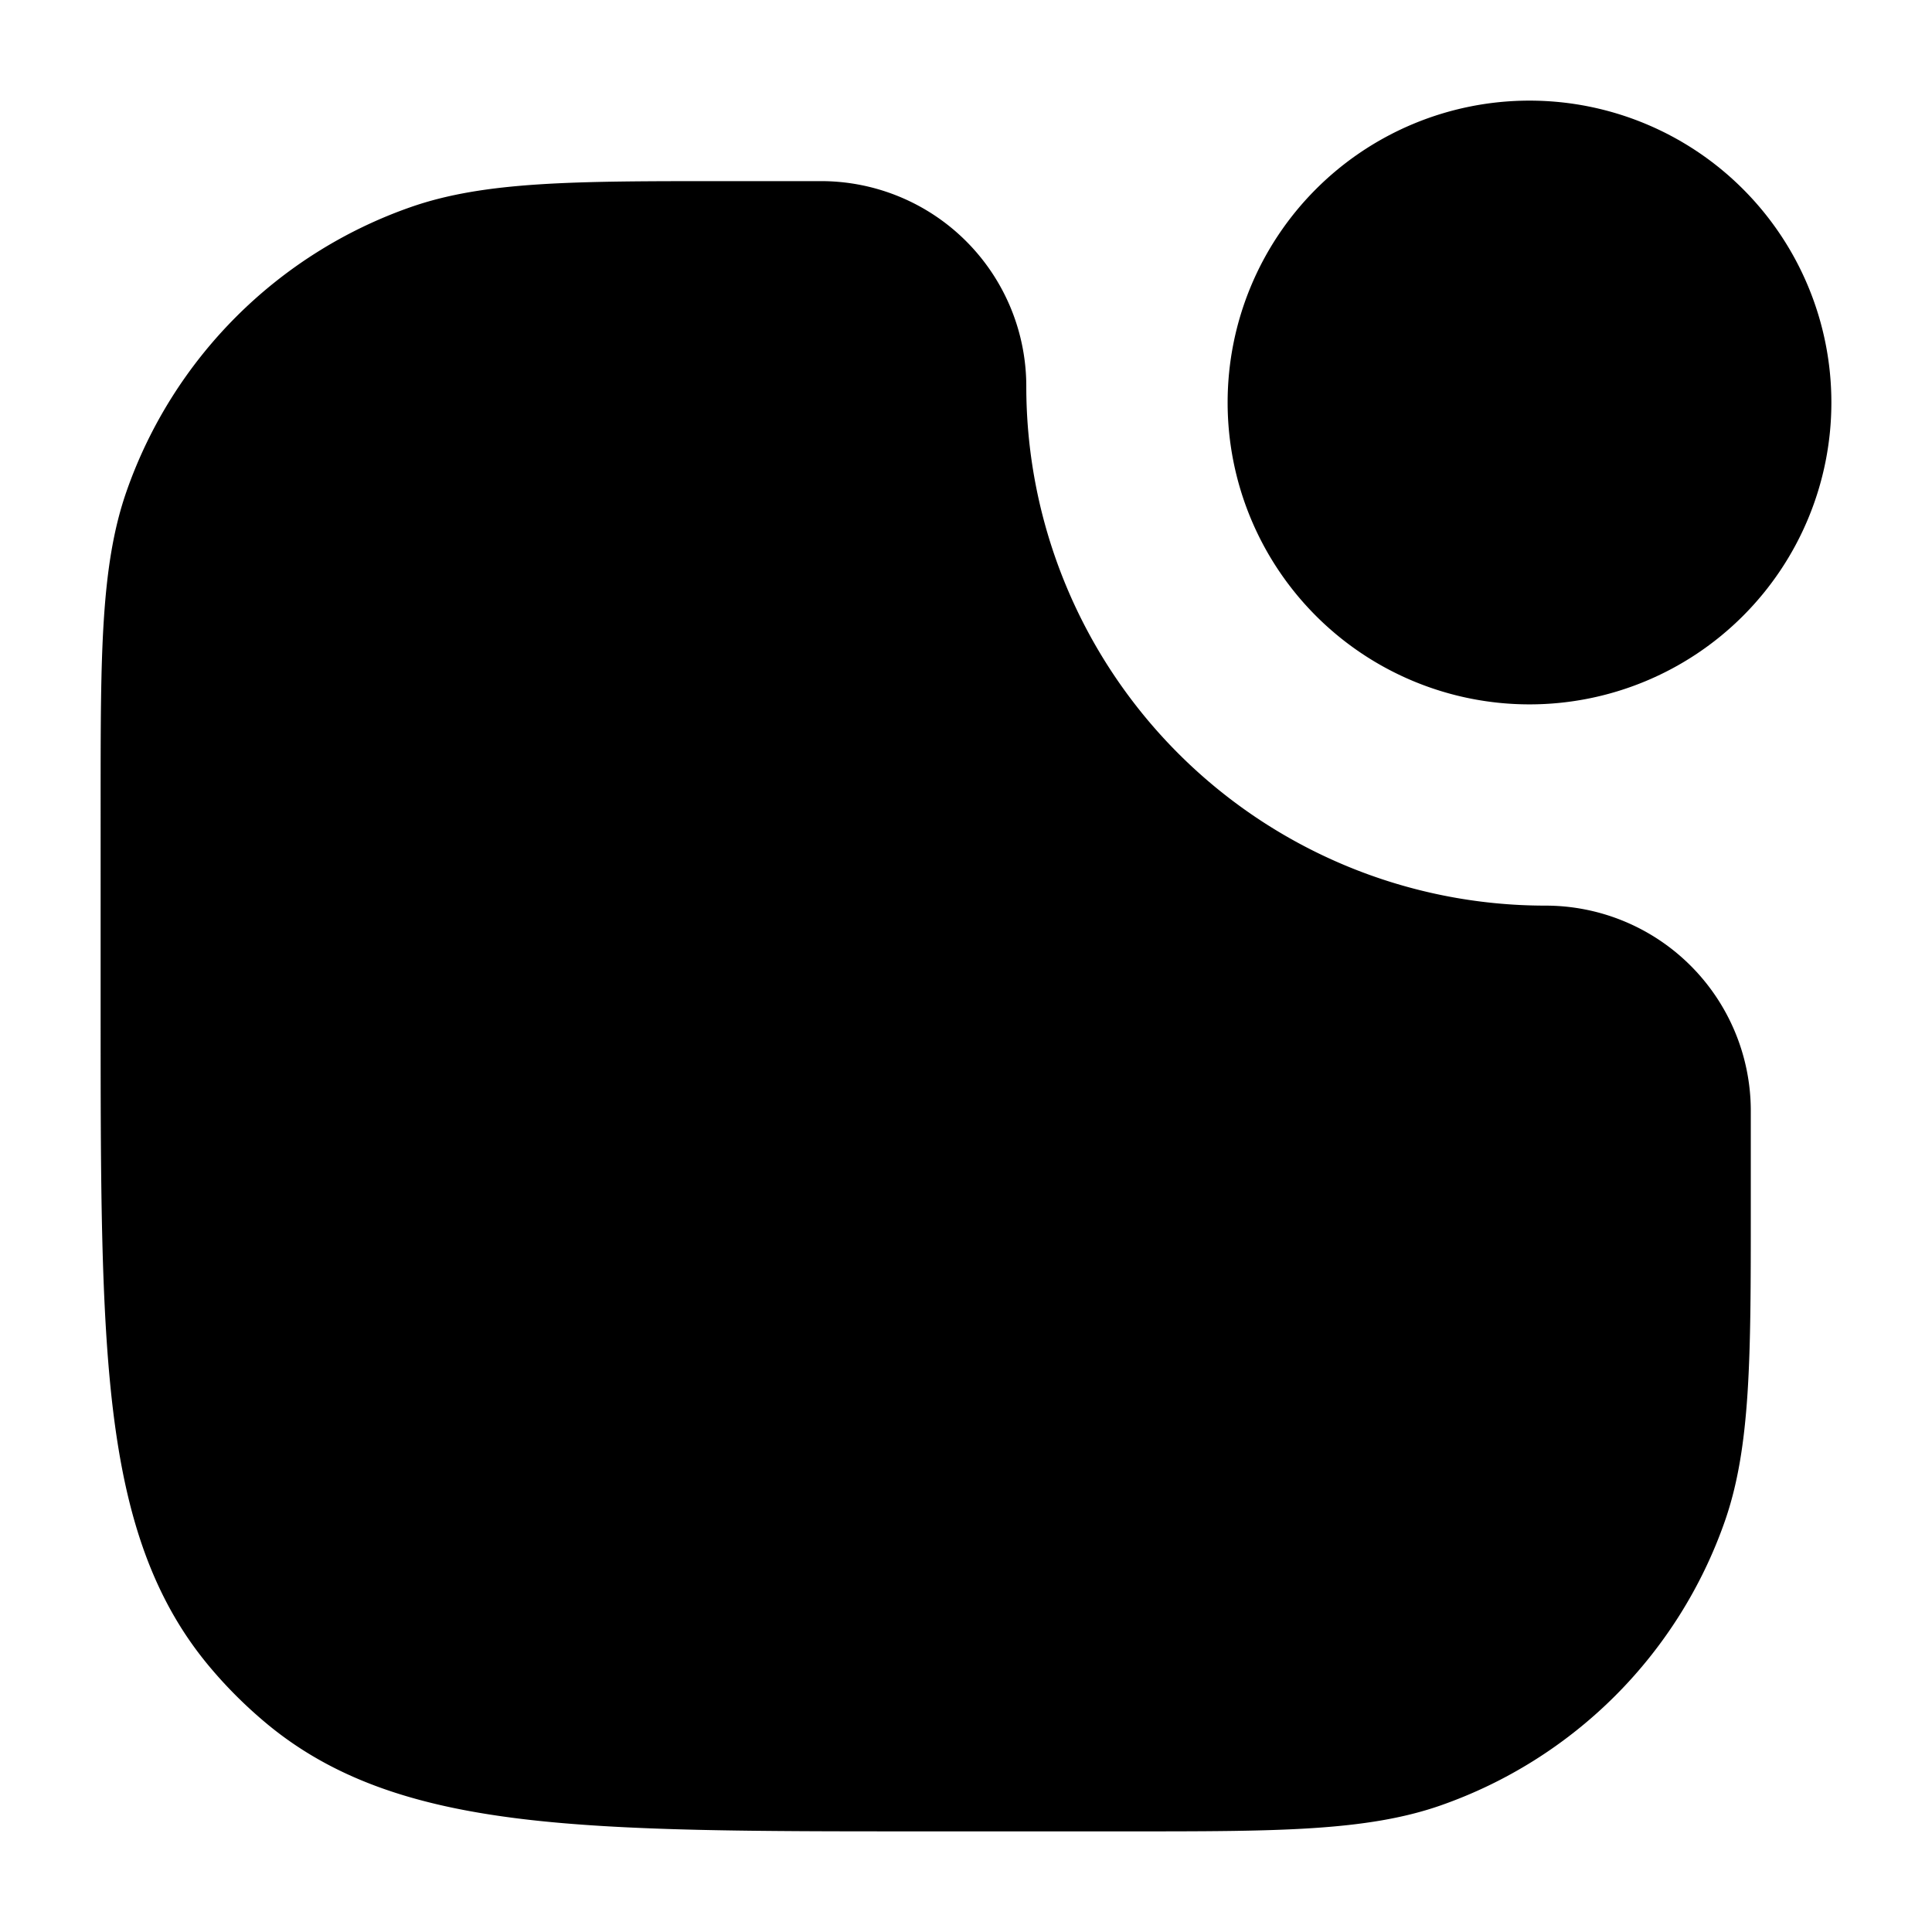 <svg xmlns="http://www.w3.org/2000/svg" width="24" height="24" fill="currentColor" viewBox="0 0 24 24">
  <path fill-rule="evenodd" d="M19 1.25a3.75 3.75 0 100 7.5 3.75 3.75 0 000-7.5zm-9.857 1h-.174c-1.828 0-2.944 0-3.868.323A5.75 5.75 0 001.573 6.1c-.324.924-.323 2.04-.323 3.868V12.551c0 2.072 0 3.695.155 4.973.159 1.306.49 2.351 1.223 3.21.195.23.409.443.638.638.859.734 1.904 1.064 3.21 1.223 1.278.155 2.901.155 4.973.155H14.03c1.828 0 2.944 0 3.868-.323a5.75 5.75 0 003.528-3.528c.323-.924.323-2.04.323-3.868V13.8a2.55 2.55 0 00-2.55-2.55 6.45 6.45 0 01-6.45-6.45 2.55 2.55 0 00-2.55-2.55H9.143z"/>
</svg>
